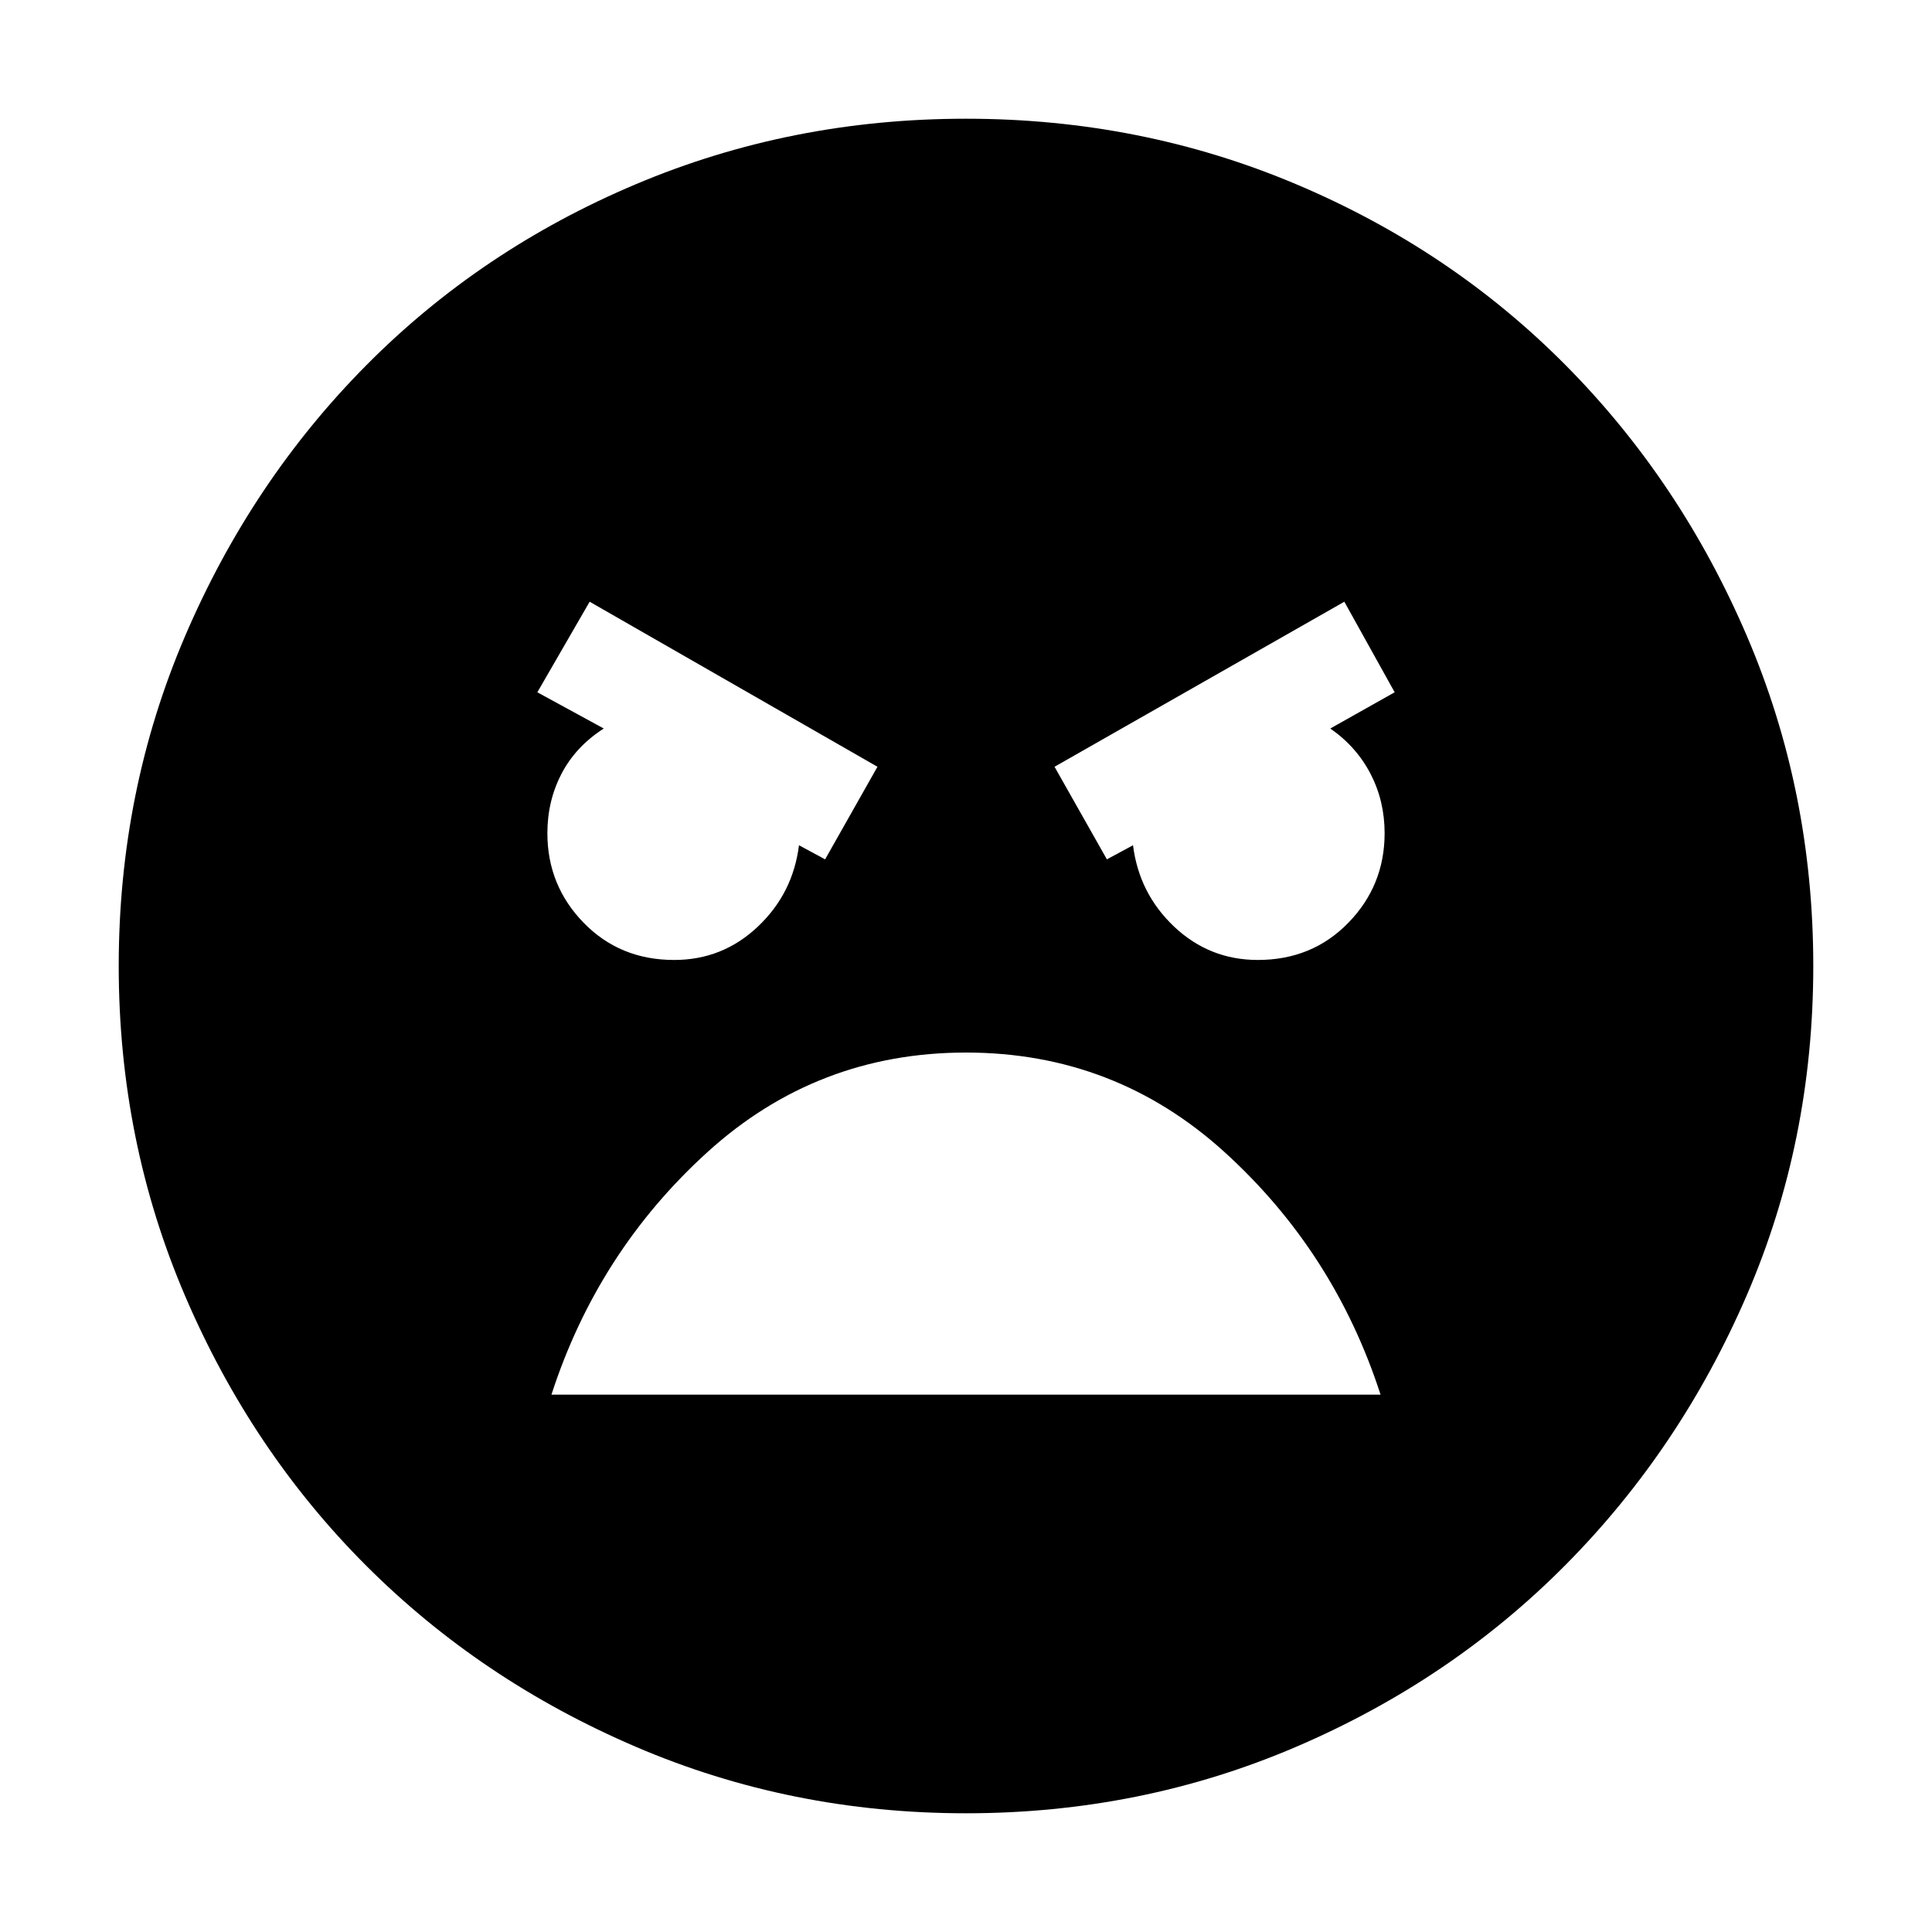 <svg xmlns="http://www.w3.org/2000/svg" height="40" width="40"><path d="M20 37.542Q16.375 37.542 13.167 36.167Q9.958 34.792 7.583 32.417Q5.208 30.042 3.833 26.833Q2.458 23.625 2.458 20Q2.458 16.375 3.833 13.167Q5.208 9.958 7.583 7.563Q9.958 5.167 13.167 3.813Q16.375 2.458 20 2.458Q23.625 2.458 26.833 3.813Q30.042 5.167 32.417 7.563Q34.792 9.958 36.167 13.167Q37.542 16.375 37.542 20Q37.542 23.625 36.167 26.812Q34.792 30 32.417 32.396Q30.042 34.792 26.833 36.167Q23.625 37.542 20 37.542ZM22.917 17.792 23.458 17.5Q23.583 18.5 24.312 19.188Q25.042 19.875 26.042 19.875Q27.167 19.875 27.917 19.104Q28.667 18.333 28.667 17.25Q28.667 16.583 28.375 16.021Q28.083 15.458 27.542 15.083L28.875 14.333L27.833 12.458L21.833 15.875ZM17.083 17.792 18.167 15.875 12.208 12.458 11.125 14.333 12.5 15.083Q11.917 15.458 11.625 16.021Q11.333 16.583 11.333 17.25Q11.333 18.333 12.083 19.104Q12.833 19.875 13.958 19.875Q14.958 19.875 15.687 19.188Q16.417 18.5 16.542 17.5ZM20 21.792Q16.917 21.792 14.646 23.854Q12.375 25.917 11.417 28.875H28.583Q27.625 25.917 25.354 23.854Q23.083 21.792 20 21.792Z"/></svg>